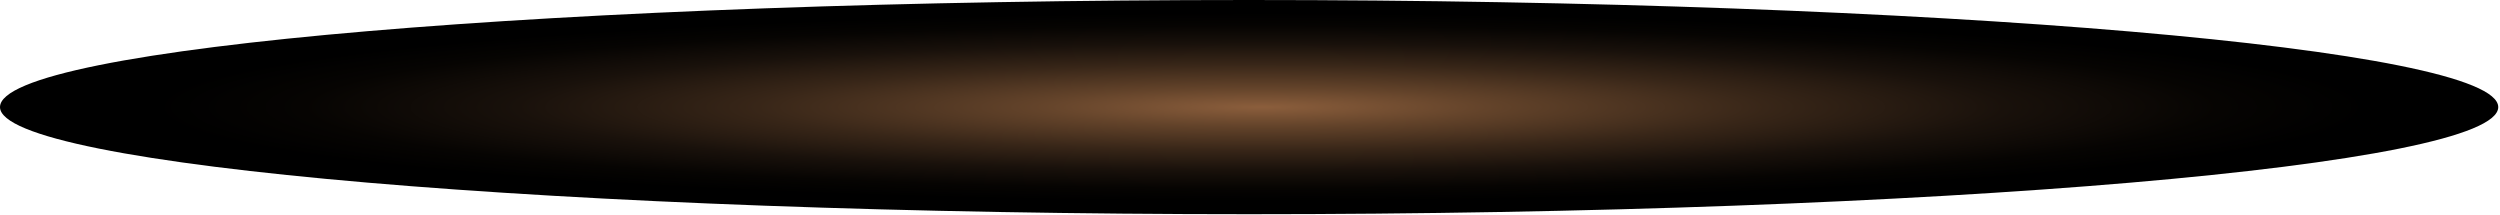 <svg width="559" height="48" viewBox="0 0 559 48" fill="none" xmlns="http://www.w3.org/2000/svg">
<path style="mix-blend-mode:screen" d="M7.93467e-06 23.947C9.10221e-06 10.592 126.224 6.07088e-06 279.303 1.94535e-05C432.383 3.28362e-05 558.607 10.822 558.607 23.947C558.607 37.072 432.383 47.894 279.303 47.894C126.224 47.894 6.78725e-06 37.072 7.93467e-06 23.947Z" fill="url(#paint0_radial_2_1716)"/>
<defs>
<radialGradient id="paint0_radial_2_1716" cx="0" cy="0" r="1" gradientUnits="userSpaceOnUse" gradientTransform="translate(281.989 23.947) rotate(-180) scale(279.303 23.947)">
<stop stop-color="#8B5E3C"/>
<stop offset="0.18" stop-color="#63432A"/>
<stop offset="0.4" stop-color="#382618"/>
<stop offset="0.59" stop-color="#19110B"/>
<stop offset="0.76" stop-color="#060402"/>
<stop offset="0.88"/>
</radialGradient>
</defs>
</svg>
